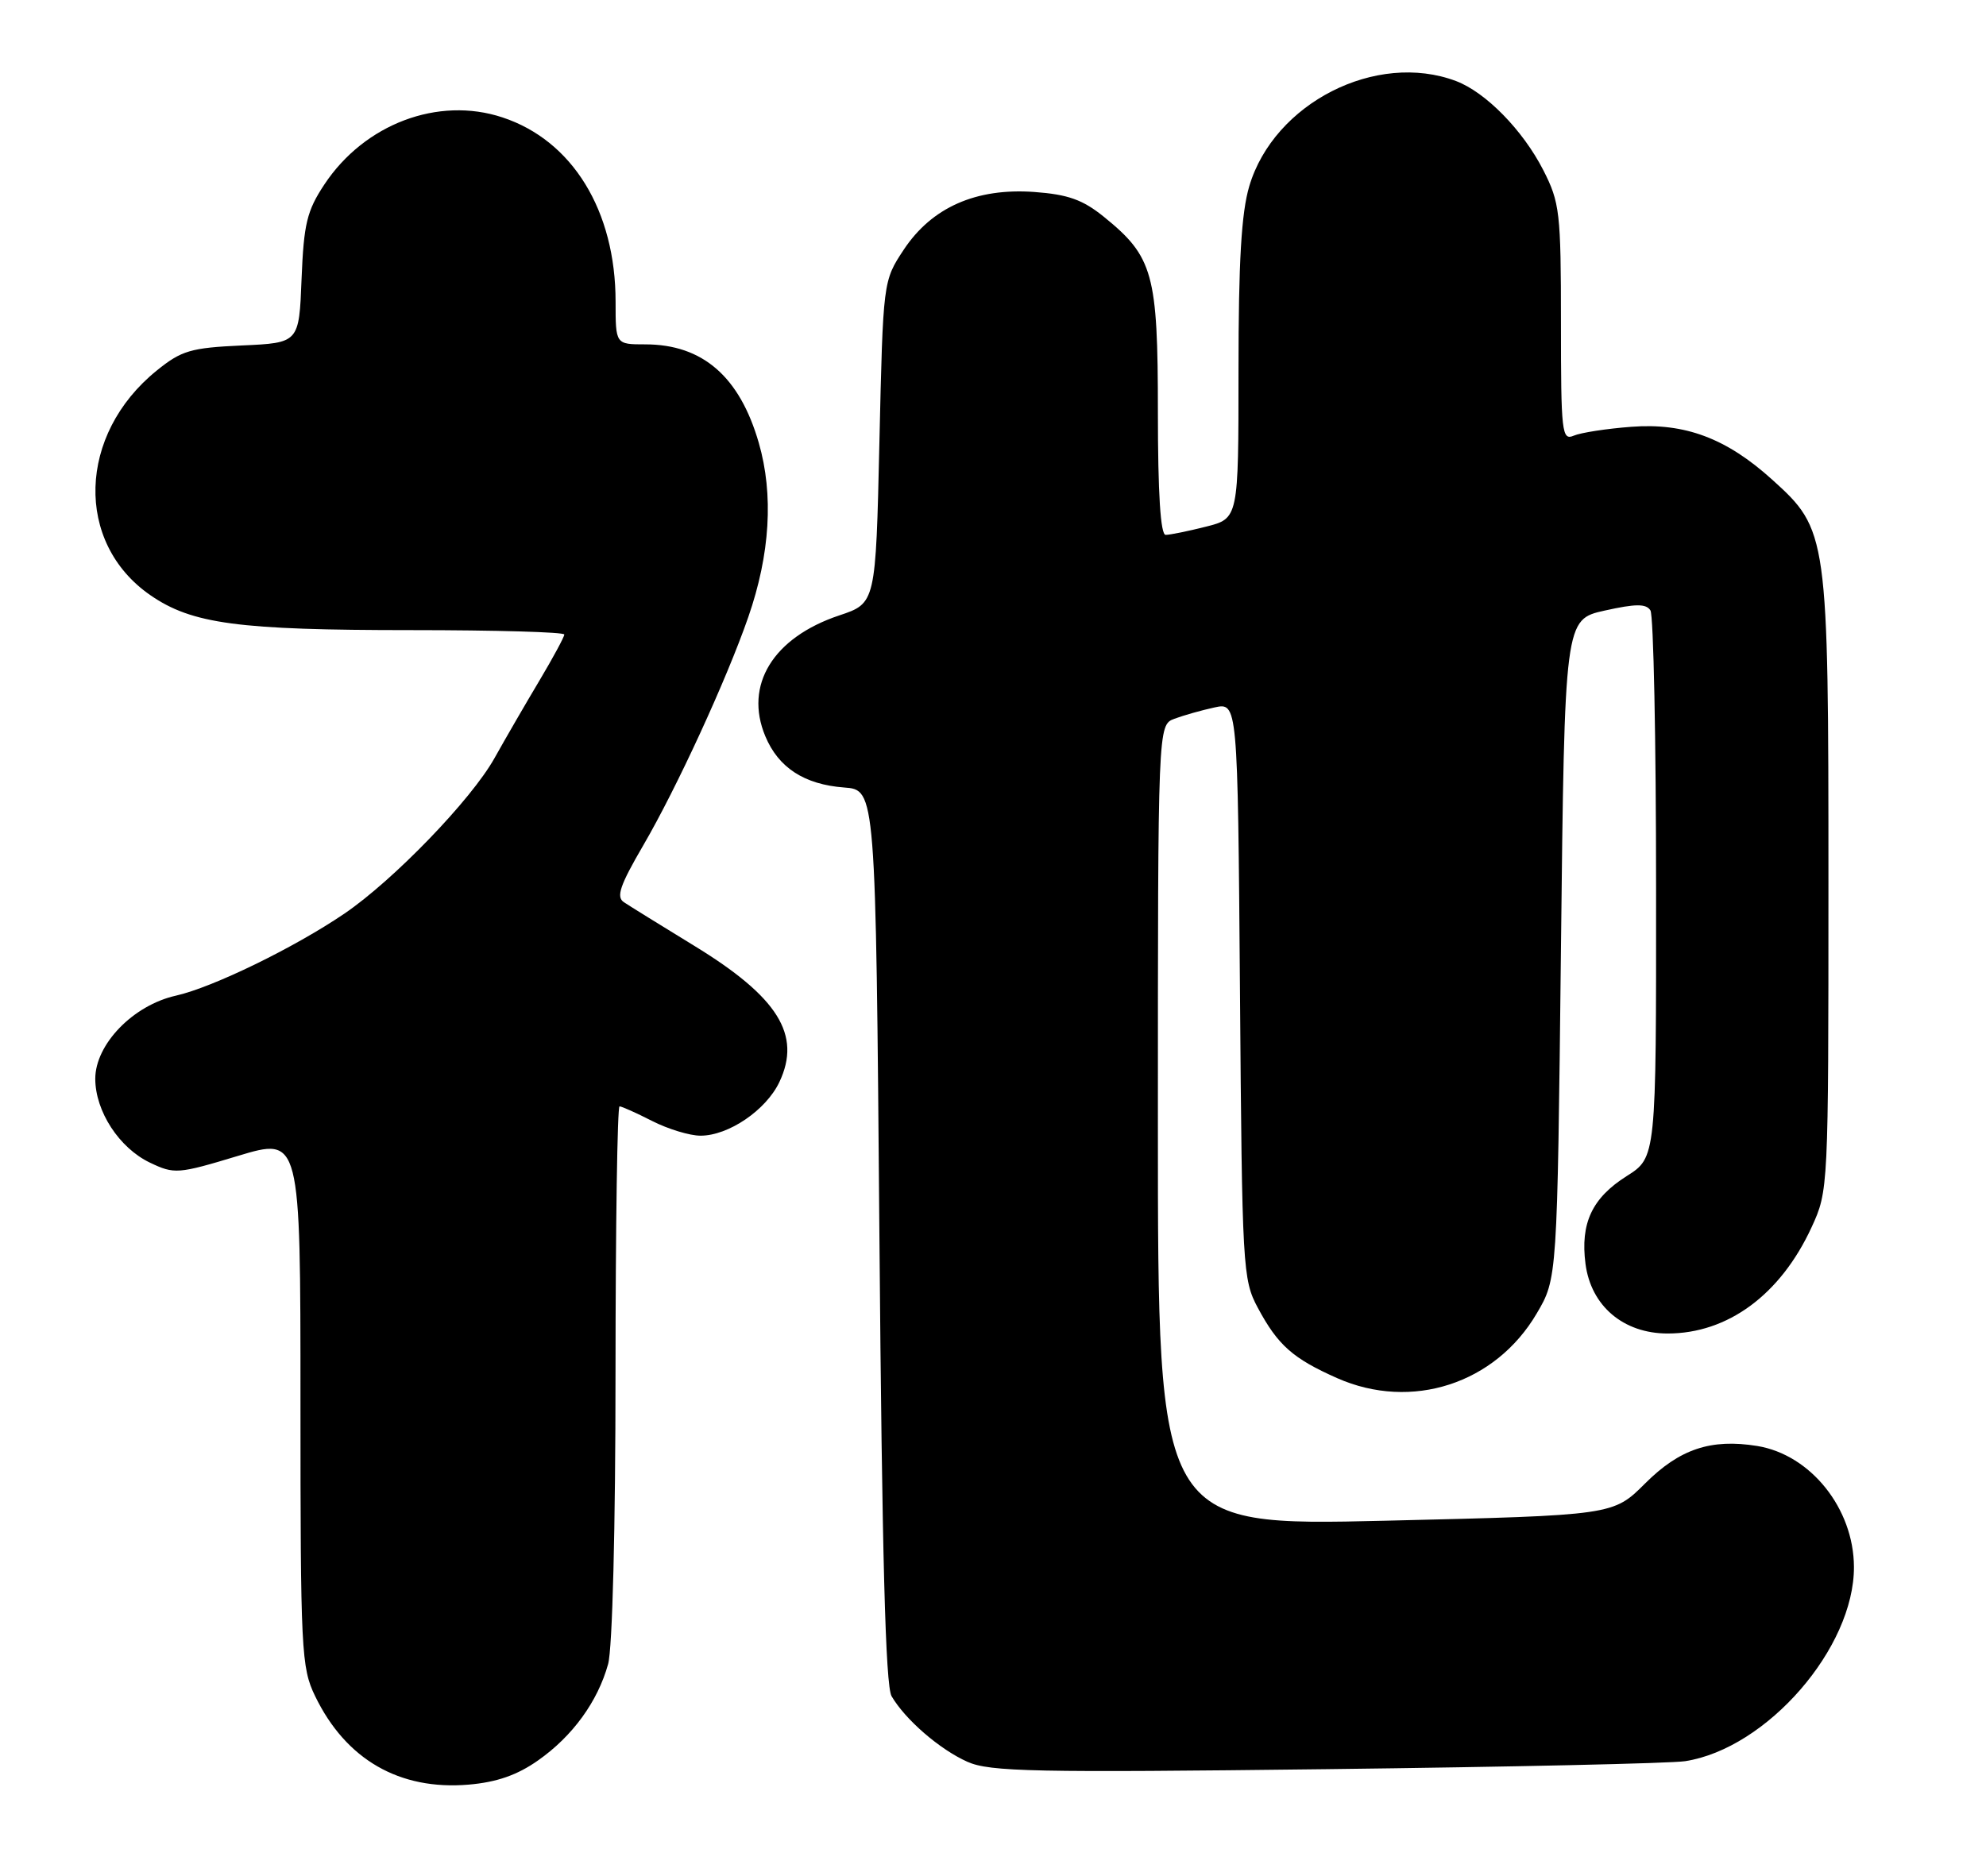 <?xml version="1.0" encoding="UTF-8" standalone="no"?>
<!DOCTYPE svg PUBLIC "-//W3C//DTD SVG 1.1//EN" "http://www.w3.org/Graphics/SVG/1.1/DTD/svg11.dtd" >
<svg xmlns="http://www.w3.org/2000/svg" xmlns:xlink="http://www.w3.org/1999/xlink" version="1.1" viewBox="0 0 271 256">
 <g >
 <path fill="currentColor"
d=" M 73.43 240.26 C 78.13 236.96 81.56 232.24 82.98 227.12 C 83.57 225.00 83.99 208.45 83.99 187.25 C 84.00 167.31 84.24 151.00 84.54 151.00 C 84.84 151.00 86.84 151.90 89.00 153.00 C 91.16 154.10 94.12 155.00 95.59 155.00 C 99.41 155.00 104.53 151.52 106.35 147.68 C 109.40 141.24 106.18 136.08 94.71 129.07 C 90.20 126.31 85.89 123.64 85.14 123.14 C 84.05 122.42 84.58 120.86 87.78 115.37 C 92.34 107.55 99.16 92.72 102.10 84.24 C 105.09 75.64 105.58 67.51 103.54 60.44 C 100.93 51.40 95.87 47.00 88.05 47.00 C 84.00 47.00 84.00 47.00 84.00 41.18 C 84.00 28.76 78.12 19.17 68.55 16.02 C 59.79 13.12 49.73 16.92 44.26 25.18 C 41.88 28.77 41.45 30.55 41.15 38.07 C 40.81 46.80 40.81 46.80 32.99 47.15 C 26.03 47.47 24.76 47.84 21.38 50.58 C 10.60 59.30 10.18 74.07 20.50 81.22 C 26.19 85.16 32.48 86.00 56.14 86.00 C 67.61 86.00 77.00 86.27 77.00 86.60 C 77.00 86.93 75.48 89.74 73.63 92.85 C 71.77 95.96 69.00 100.75 67.46 103.50 C 64.28 109.17 53.71 120.12 47.00 124.69 C 40.16 129.34 29.03 134.76 24.00 135.89 C 18.17 137.19 13.00 142.53 13.00 147.24 C 13.01 151.68 16.27 156.68 20.46 158.68 C 23.79 160.27 24.27 160.24 32.47 157.76 C 41.00 155.19 41.00 155.19 41.00 191.28 C 41.00 225.31 41.11 227.60 43.00 231.49 C 47.19 240.15 54.51 244.37 63.95 243.57 C 67.79 243.24 70.58 242.27 73.43 240.26 Z  M 229.95 240.37 C 241.11 238.63 253.03 224.91 252.98 213.85 C 252.95 205.88 247.07 198.54 239.78 197.35 C 233.46 196.33 229.19 197.76 224.48 202.47 C 220.13 206.81 220.13 206.81 189.07 207.55 C 158.00 208.28 158.00 208.28 158.00 153.61 C 158.00 98.95 158.00 98.95 160.25 98.10 C 161.49 97.64 163.94 96.94 165.70 96.56 C 168.89 95.86 168.89 95.86 169.20 135.18 C 169.49 173.16 169.57 174.64 171.64 178.50 C 174.38 183.61 176.42 185.41 182.46 188.09 C 192.61 192.58 204.05 188.87 209.69 179.27 C 212.50 174.50 212.50 174.50 213.00 129.52 C 213.50 84.55 213.50 84.55 218.98 83.33 C 223.21 82.39 224.62 82.38 225.21 83.31 C 225.63 83.96 225.98 101.03 225.98 121.24 C 226.00 157.97 226.00 157.97 221.96 160.52 C 217.24 163.51 215.63 166.95 216.35 172.50 C 217.10 178.25 221.53 182.00 227.56 182.00 C 235.77 182.00 242.96 176.70 247.20 167.50 C 249.49 162.53 249.50 162.23 249.50 120.50 C 249.50 72.88 249.42 72.32 241.81 65.45 C 235.58 59.82 229.92 57.69 222.61 58.25 C 219.25 58.50 215.71 59.05 214.75 59.46 C 213.12 60.16 213.00 59.07 213.00 44.07 C 213.00 28.99 212.84 27.63 210.59 23.22 C 207.80 17.76 202.73 12.59 198.68 11.06 C 187.80 6.96 173.84 14.06 170.47 25.41 C 169.39 29.05 169.00 35.70 169.00 50.56 C 169.00 70.76 169.00 70.76 164.56 71.88 C 162.11 72.50 159.64 73.00 159.06 73.00 C 158.36 73.00 158.00 67.35 158.00 56.23 C 158.00 37.35 157.36 35.04 150.63 29.59 C 147.74 27.25 145.73 26.54 141.13 26.20 C 133.19 25.63 127.15 28.30 123.32 34.08 C 120.50 38.35 120.50 38.35 120.00 60.34 C 119.50 82.33 119.50 82.33 114.53 83.99 C 105.49 87.01 101.51 93.50 104.43 100.48 C 106.22 104.78 109.76 107.07 115.19 107.48 C 119.50 107.80 119.50 107.80 120.00 168.65 C 120.36 212.30 120.83 230.07 121.66 231.50 C 123.53 234.70 128.22 238.76 132.00 240.45 C 135.07 241.82 141.14 241.94 181.00 241.46 C 206.03 241.16 228.05 240.67 229.95 240.37 Z "/>
</g>
</svg>